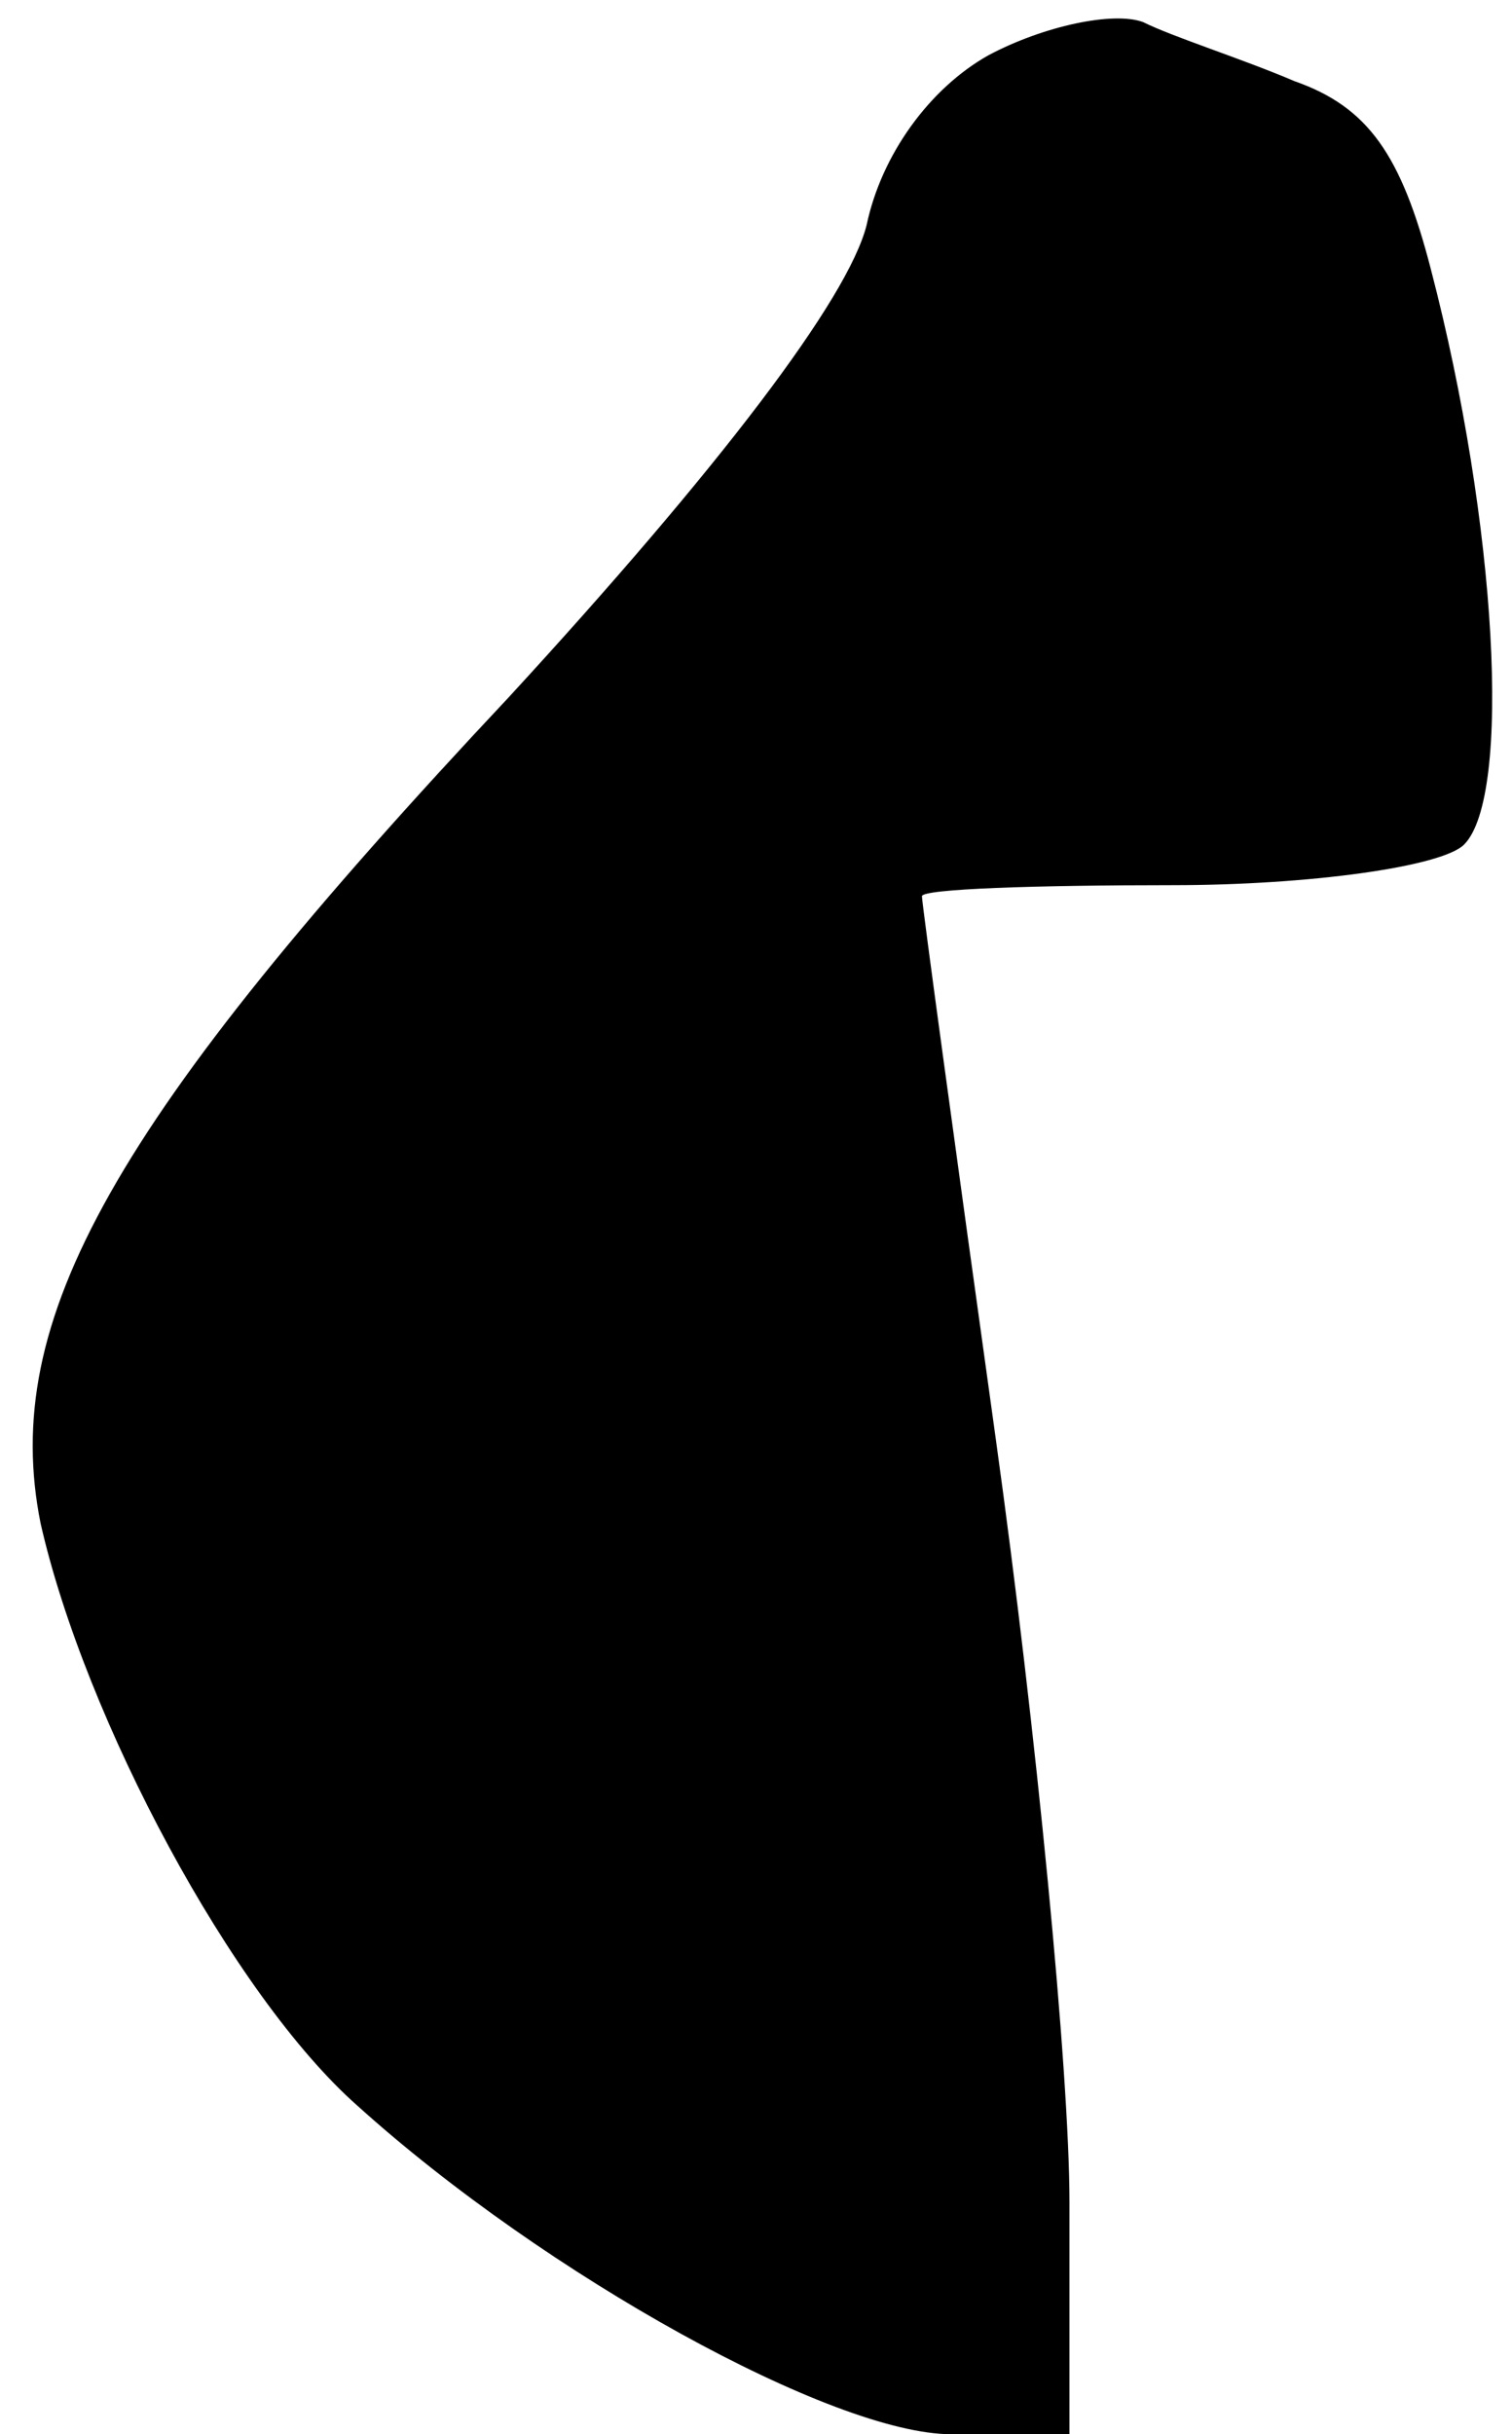 <?xml version="1.0" standalone="no"?>
<!DOCTYPE svg PUBLIC "-//W3C//DTD SVG 20010904//EN"
 "http://www.w3.org/TR/2001/REC-SVG-20010904/DTD/svg10.dtd">
<svg version="1.0" xmlns="http://www.w3.org/2000/svg"
 width="41pt" height="66pt" viewBox="0 0 41 66"
 preserveAspectRatio="xMidYMid meet">
<g transform="translate(0,66) scale(0.1,-0.1)"
fill="#000000" stroke="none">
<path fill="#000000" stroke="none" d="M268 645 c-16 -9 -29 -27 -33 -46 -5
-20 -40 -66 -97 -128 -108 -115 -138 -169 -127 -224 12 -53 52 -128 86 -158
51 -46 129 -89 161 -89 l32 0 0 63 c0 35 -9 128 -20 207 -11 79 -20 145 -20
147 0 2 31 3 68 3 37 0 73 5 79 11 13 13 9 87 -9 156 -8 31 -17 44 -37 51 -14
6 -33 12 -41 16 -8 3 -27 -1 -42 -9z"/>
</g>
</svg>
